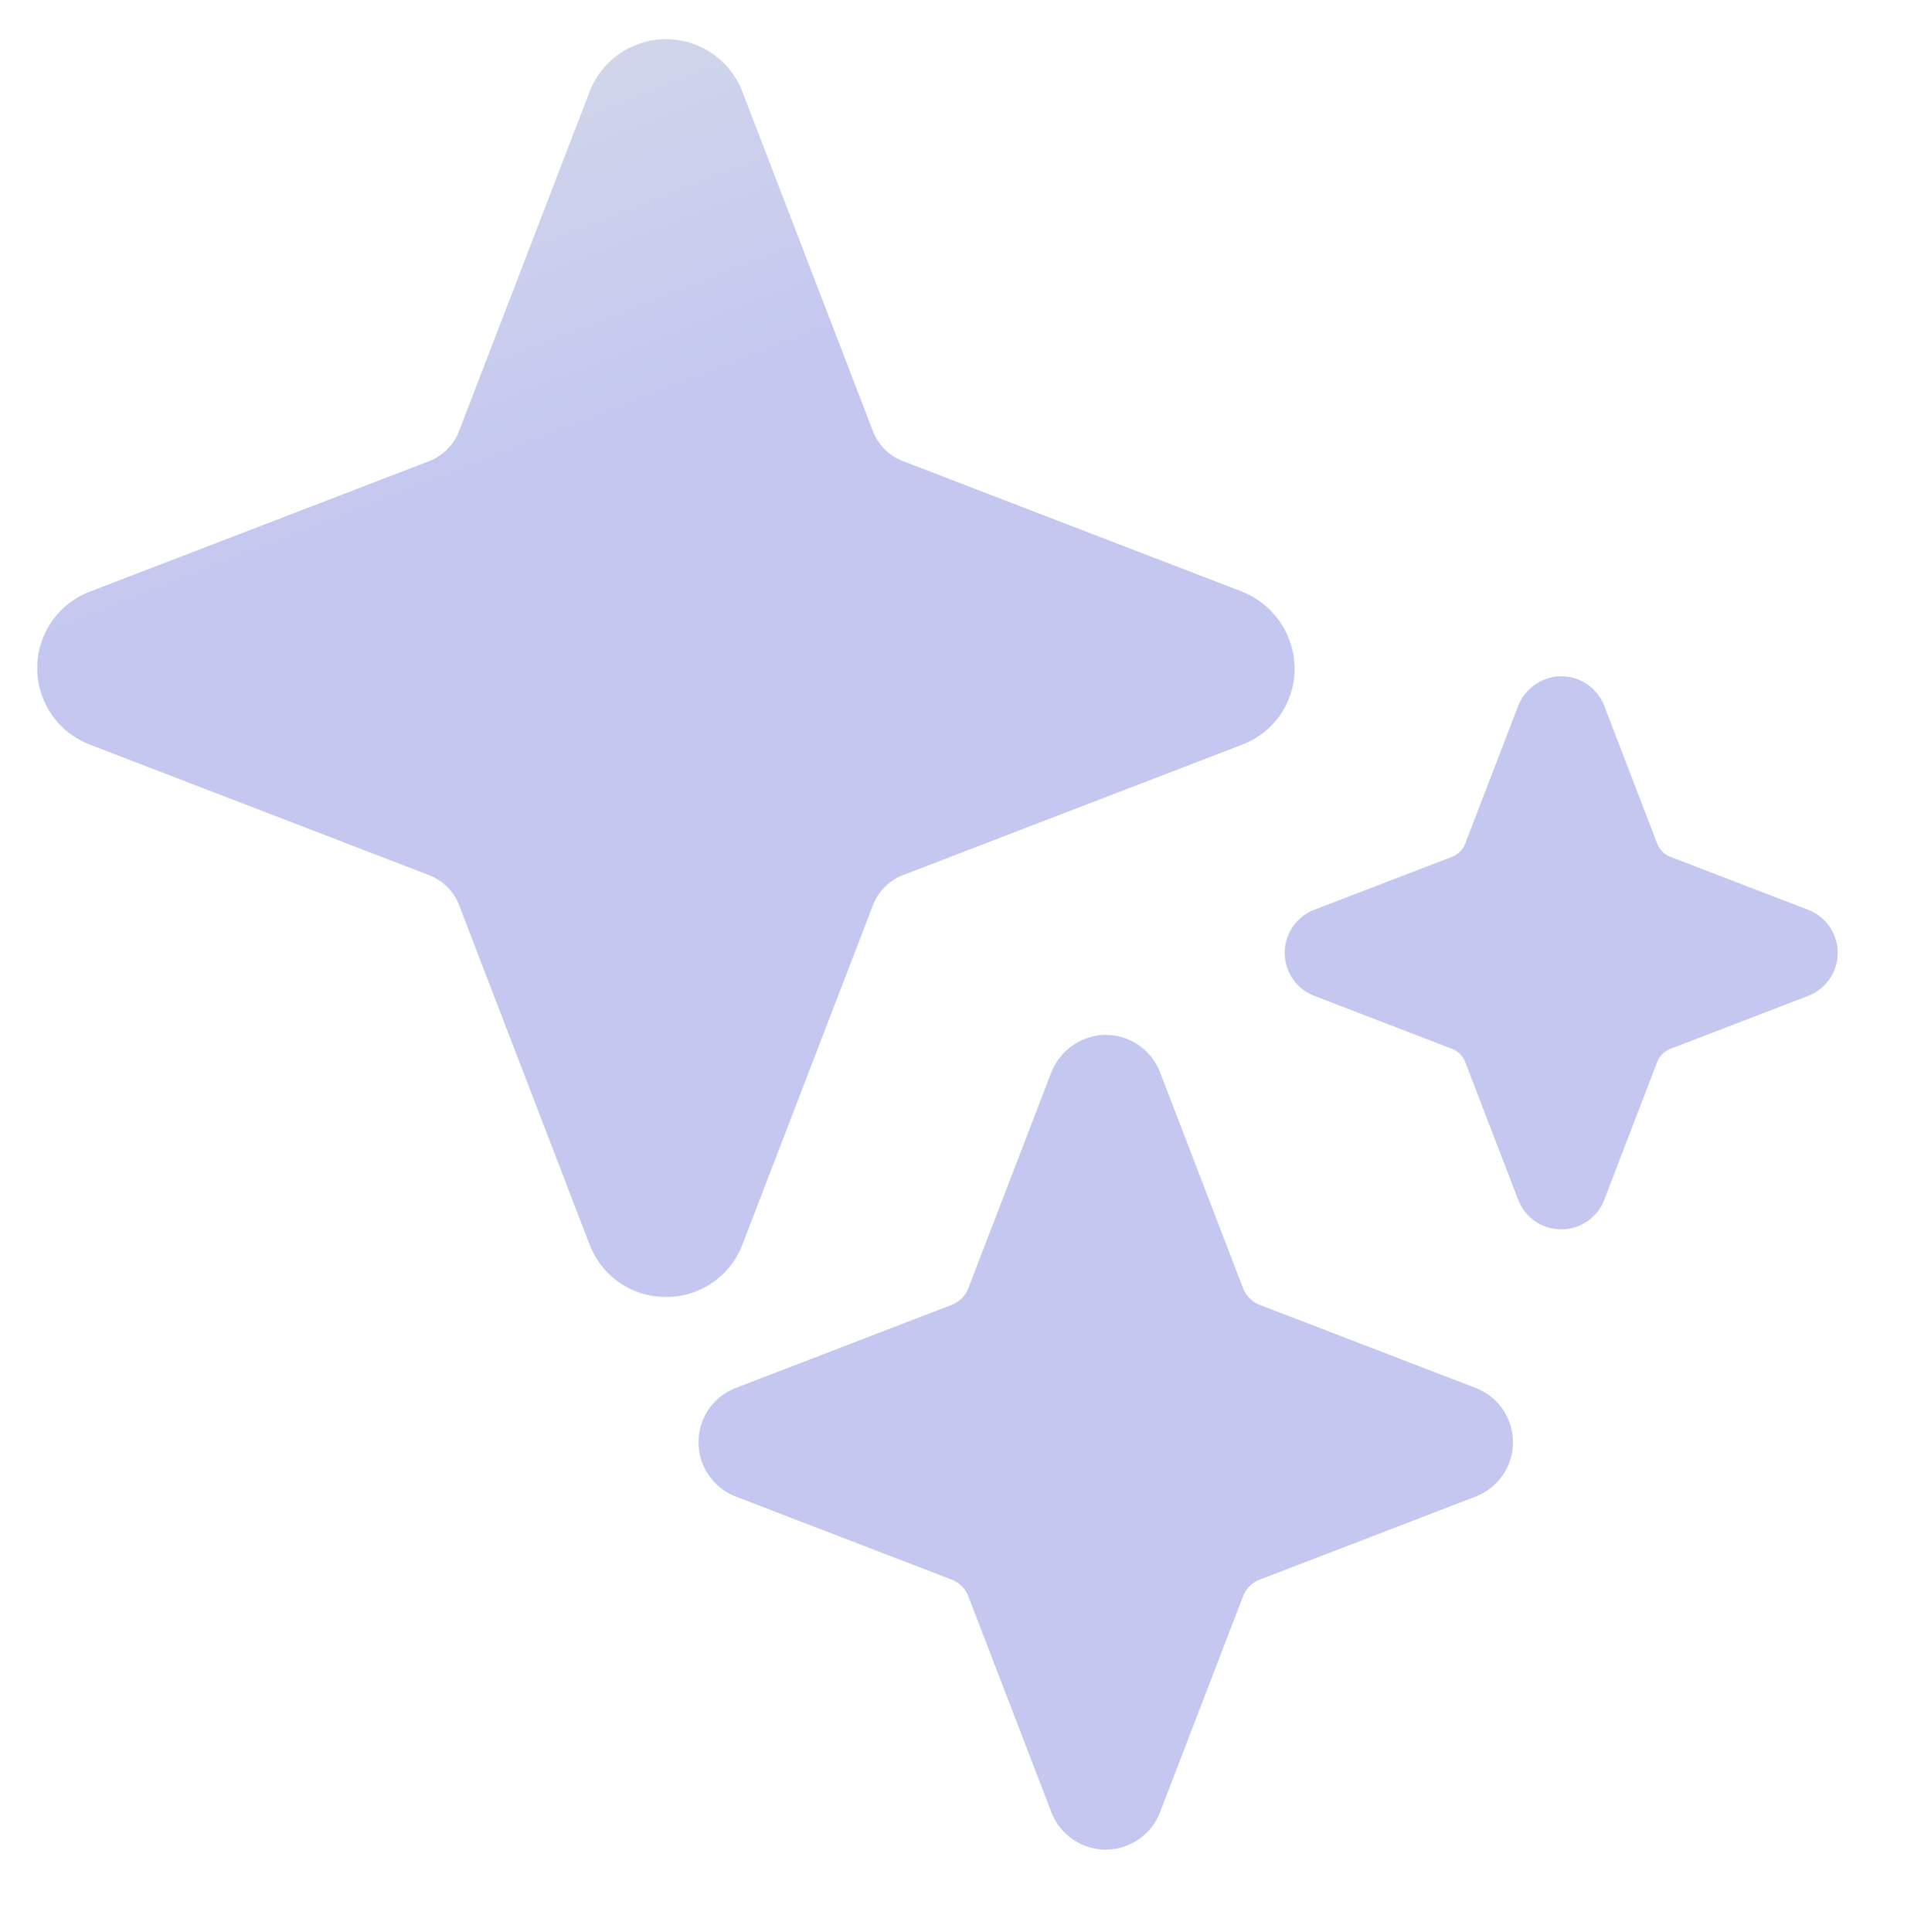 <svg viewBox="-10 -10 535 540" xmlns="http://www.w3.org/2000/svg">
  <defs>
    <linearGradient id="bf2" x1="15" y1="10" x2="70" y2="150" gradientUnits="userSpaceOnUse">
      <stop stop-color="#D7DDE8"/>
      <stop offset="1" stop-color="#C4C8F0"/>
    </linearGradient>
    <filter id="af2"  filterUnits="userSpaceOnUse" color-interpolation-filters="sRGB">
      <feFlood flood-opacity="0" result="BackgroundImageFix"/>
      <feColorMatrix in="SourceAlpha" values="0 0 0 0 0 0 0 0 0 0 0 0 0 0 0 0 0 0 127 0" result="hardAlpha"/>
      <feOffset dx="6" dy="6"/>
      <feGaussianBlur stdDeviation="8"/>
      <feColorMatrix values="0 0 0 0 0.675 0 0 0 0 0.686 0 0 0 0 0.816 0 0 0 0.35 0"/>
      <feBlend in2="BackgroundImageFix" result="effect1"/>
      <feBlend in="SourceGraphic" in2="effect1" result="shape"/>
      <feColorMatrix in="SourceAlpha" values="0 0 0 0 0 0 0 0 0 0 0 0 0 0 0 0 0 0 127 0" result="hardAlpha"/>
      <feOffset dx="-10" dy="-10"/>
      <feGaussianBlur stdDeviation="10"/>
      <feComposite in2="hardAlpha" operator="arithmetic" k2="-1" k3="1"/>
      <feColorMatrix values="0 0 0 0 1 0 0 0 0 1 0 0 0 0 1 0 0 0 0.24 0"/>
      <feBlend in2="shape" result="effect2"/>
    </filter>
  </defs>
  <g filter="url(#af2)">
    <path d="M180.16 356.44a22.73 22.73 0 0 1-21.36-14.64l-36.46-94.82a14.7 14.7 0 0 0-8.41-8.41l-94.85-36.49a22.88 22.88 0 0 1 0-42.72l94.82-36.46a14.7 14.7 0 0 0 8.41-8.41l36.49-94.85a22.88 22.88 0 0 1 42.72 0l36.46 94.82a14.7 14.7 0 0 0 8.41 8.41l94.27 36.27a23.33 23.33 0 0 1 15.22 22.06 22.72 22.72 0 0 1-14.64 20.89l-94.82 36.46a14.7 14.7 0 0 0-8.41 8.41l-36.49 94.85a22.73 22.73 0 0 1-21.36 14.64zm250.23-18.88a12.88 12.88 0 0 1-12.02-8.25l-14.81-38.5a6.4 6.4 0 0 0-3.7-3.7l-38.5-14.81a12.88 12.88 0 0 1 0-24.04l38.5-14.81a6.42 6.42 0 0 0 3.7-3.7l14.67-38.16a13.17 13.17 0 0 1 10.6-8.5 12.88 12.88 0 0 1 13.58 8.16l14.81 38.5a6.42 6.42 0 0 0 3.7 3.7l38.5 14.81a12.88 12.88 0 0 1 0 24.04l-38.5 14.81a6.4 6.4 0 0 0-3.7 3.7l-14.81 38.5a12.88 12.88 0 0 1-12.02 8.25M303.06 510.89a16.26 16.26 0 0 1-15.17-10.43l-23.21-60.34a8.13 8.13 0 0 0-4.68-4.68l-60.34-23.21a16.26 16.26 0 0 1 0-30.35L260 358.67a8.13 8.13 0 0 0 4.68-4.68l23.04-59.92a16.72 16.72 0 0 1 13.39-10.74 16.26 16.26 0 0 1 17.14 10.32l23.21 60.34a8.13 8.13 0 0 0 4.68 4.68l60.34 23.21a16.26 16.26 0 0 1 0 30.35l-60.34 23.21a8.13 8.13 0 0 0-4.68 4.68l-23.21 60.34a16.26 16.26 0 0 1-15.17 10.43z" fill="url(#bf2)"/>
  </g>
</svg>
